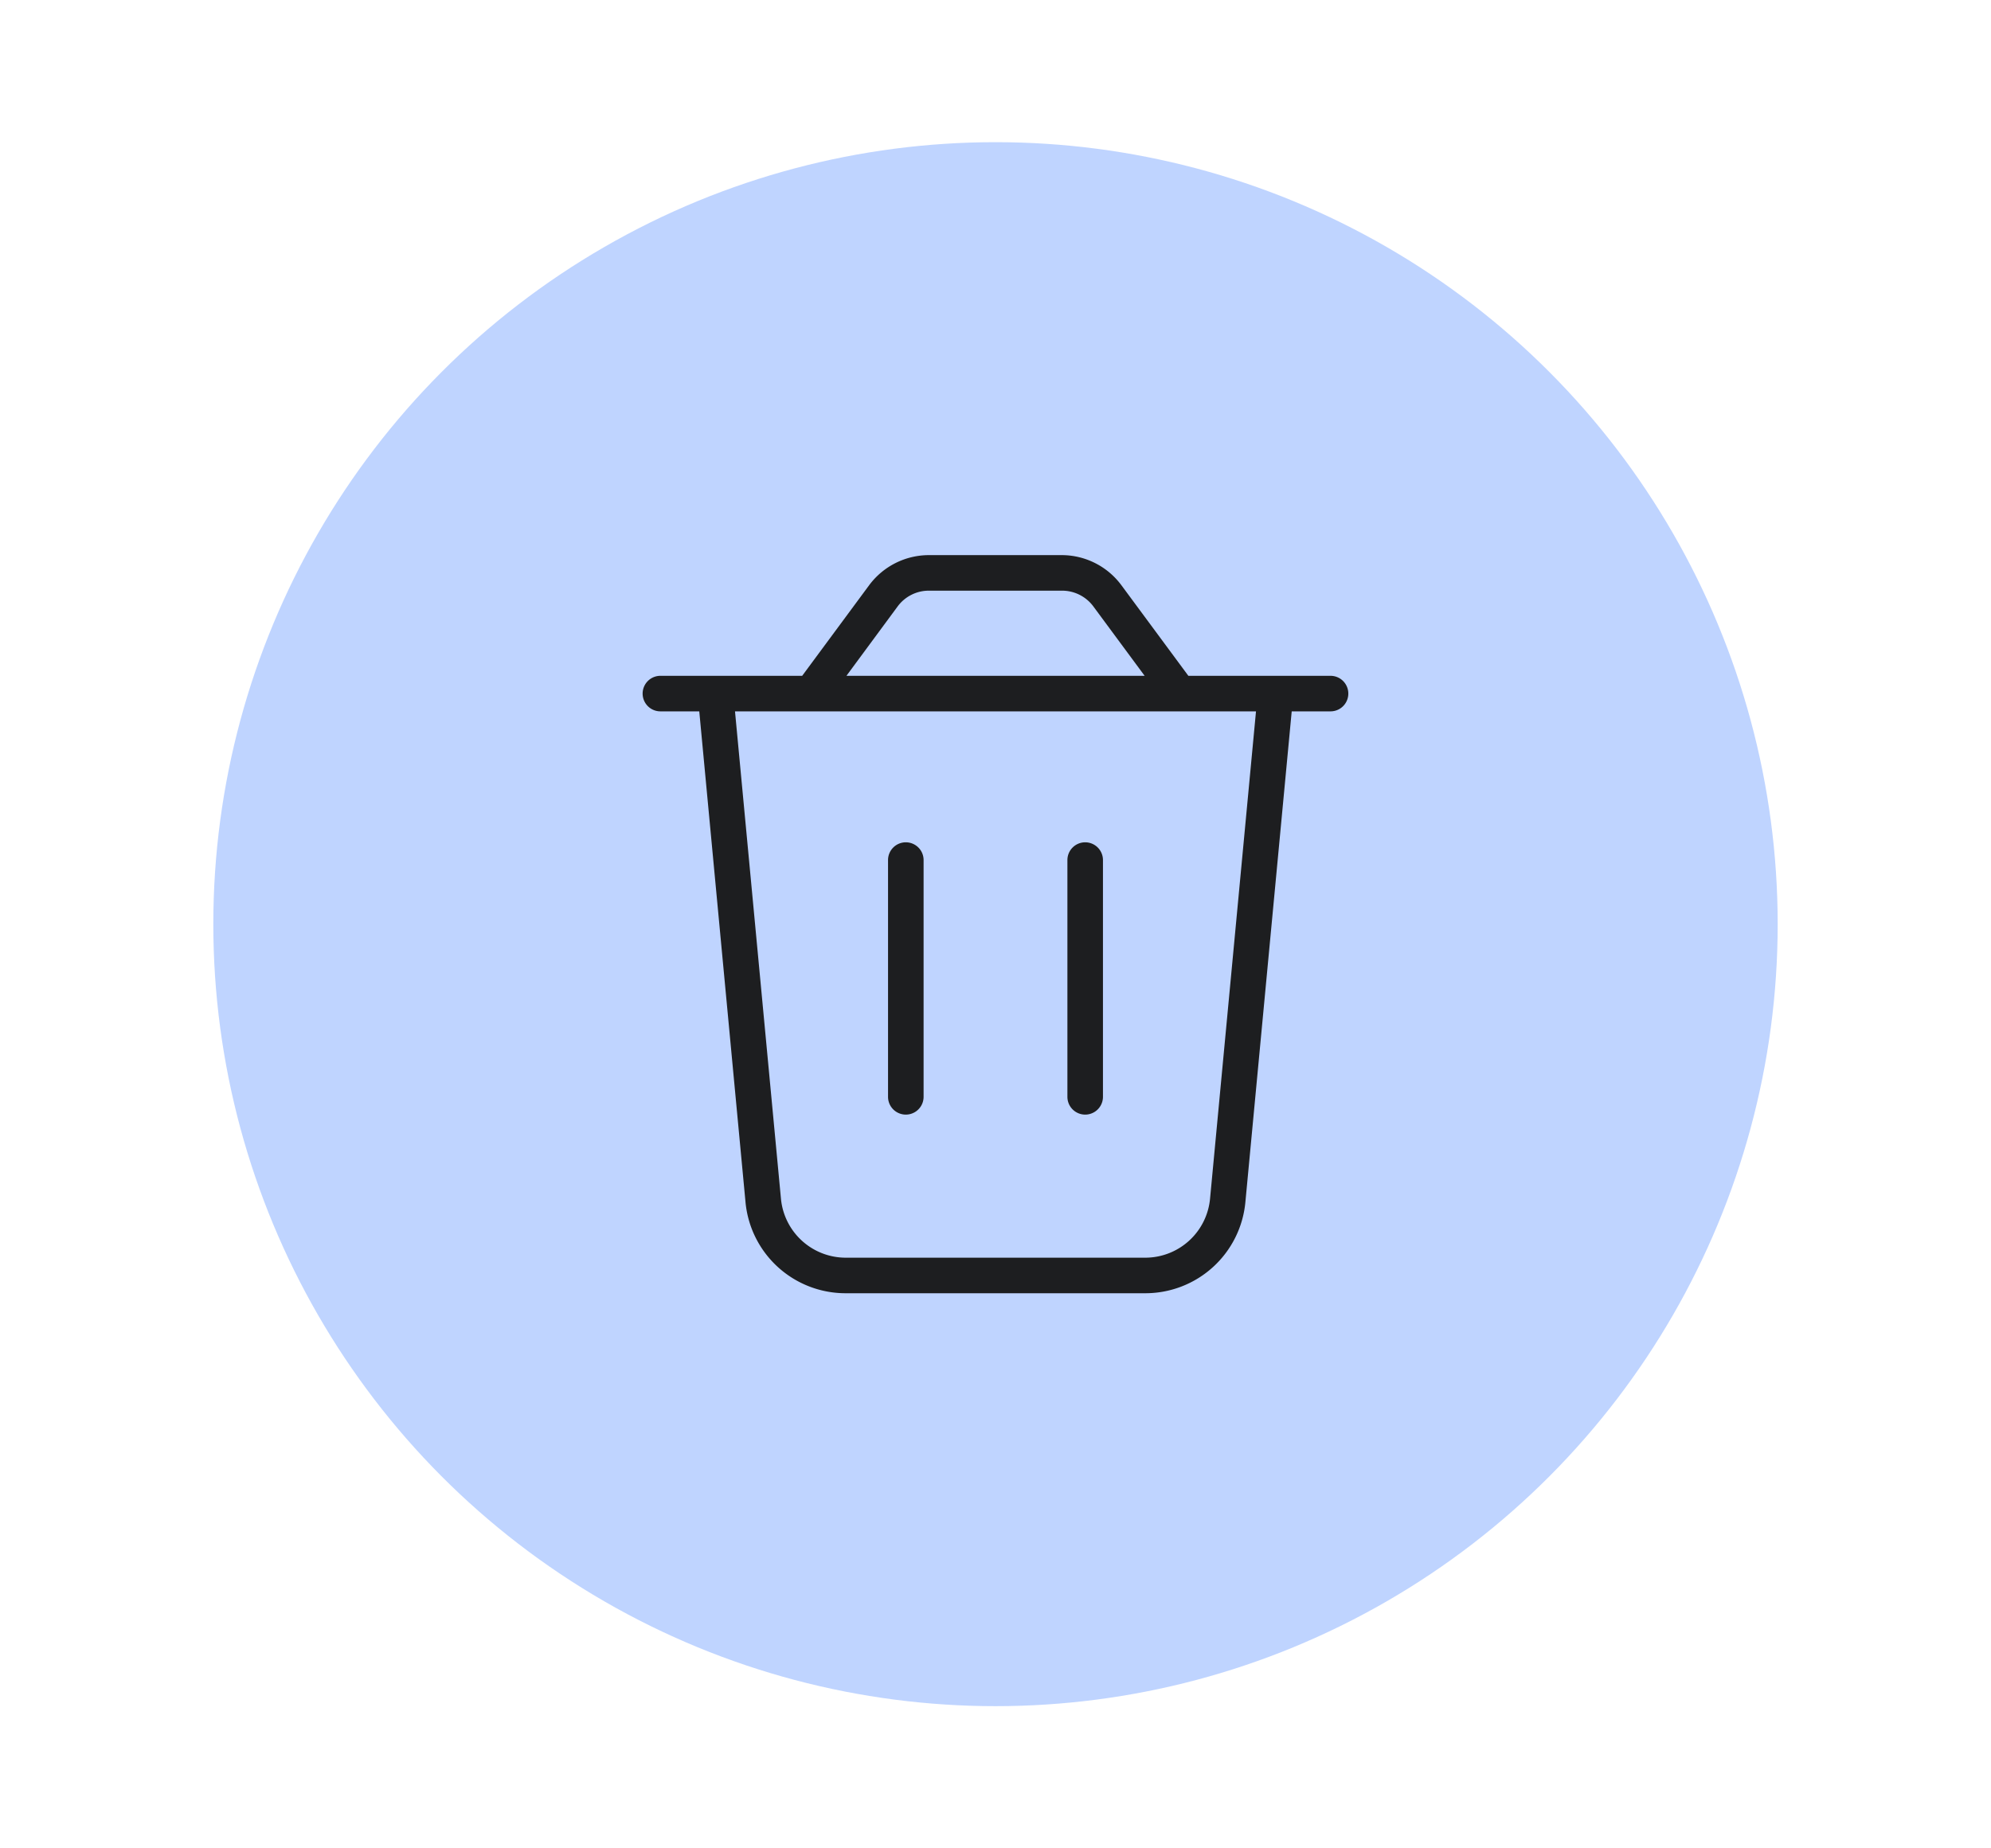 <svg xmlns="http://www.w3.org/2000/svg" xmlns:xlink="http://www.w3.org/1999/xlink" width="112" height="104" viewBox="0 0 112 104">
  <defs>
    <filter id="card_number_btn_up" x="8.25" y="4.25" width="95.5" height="95.5" filterUnits="userSpaceOnUse">
      <feOffset input="SourceAlpha"/>
      <feGaussianBlur stdDeviation="1.25" result="blur"/>
      <feFlood flood-opacity="0.149"/>
      <feComposite operator="in" in2="blur"/>
      <feComposite in="SourceGraphic"/>
    </filter>
  </defs>
  <g id="delete_card_btn_down" transform="translate(-944 -980)">
    <rect id="bounding_box" width="112" height="104" transform="translate(944 980)" fill="none"/>
    <g transform="matrix(1, 0, 0, 1, 944, 980)" filter="url(#card_number_btn_up)">
      <circle id="card_number_btn_up-2" data-name="card_number_btn_up" cx="44" cy="44" r="44" transform="translate(12 8)" fill="#bfd4ff"/>
    </g>
    <g id="delete_icon">
      <path id="Pfad_1" data-name="Pfad 1" d="M1018.849,1018.026h-8l-3.769-5.1a4.183,4.183,0,0,0-3.33-1.691h-7.5a4.19,4.19,0,0,0-3.356,1.691l-3.769,5.1H981.15a1,1,0,0,0,0,2h2.186l2.6,27.6h0a5.651,5.651,0,0,0,5.651,5.14h16.82a5.651,5.651,0,0,0,5.651-5.14l2.605-27.6h2.184a1,1,0,0,0,0-2Zm-24.349-3.911a2.181,2.181,0,0,1,1.744-.88h7.5a2.189,2.189,0,0,1,1.756.88l2.89,3.911H991.615Zm17.57,33.321a3.662,3.662,0,0,1-3.66,3.33H991.59a3.662,3.662,0,0,1-3.66-3.33l-2.584-27.41h29.308Z" fill="#1d1e20"/>
      <path id="Pfad_2" data-name="Pfad 2" d="M994.955,1027.394a1,1,0,0,0-1,1v13.321a1,1,0,0,0,2,0v-13.321a1,1,0,0,0-1-1Z" fill="#1d1e20"/>
      <path id="Pfad_3" data-name="Pfad 3" d="M1005.045,1027.394a1,1,0,0,0-1,1v13.321a1,1,0,0,0,2,0v-13.321a1,1,0,0,0-1-1Z" fill="#1d1e20"/>
    </g>
  </g>
</svg>
